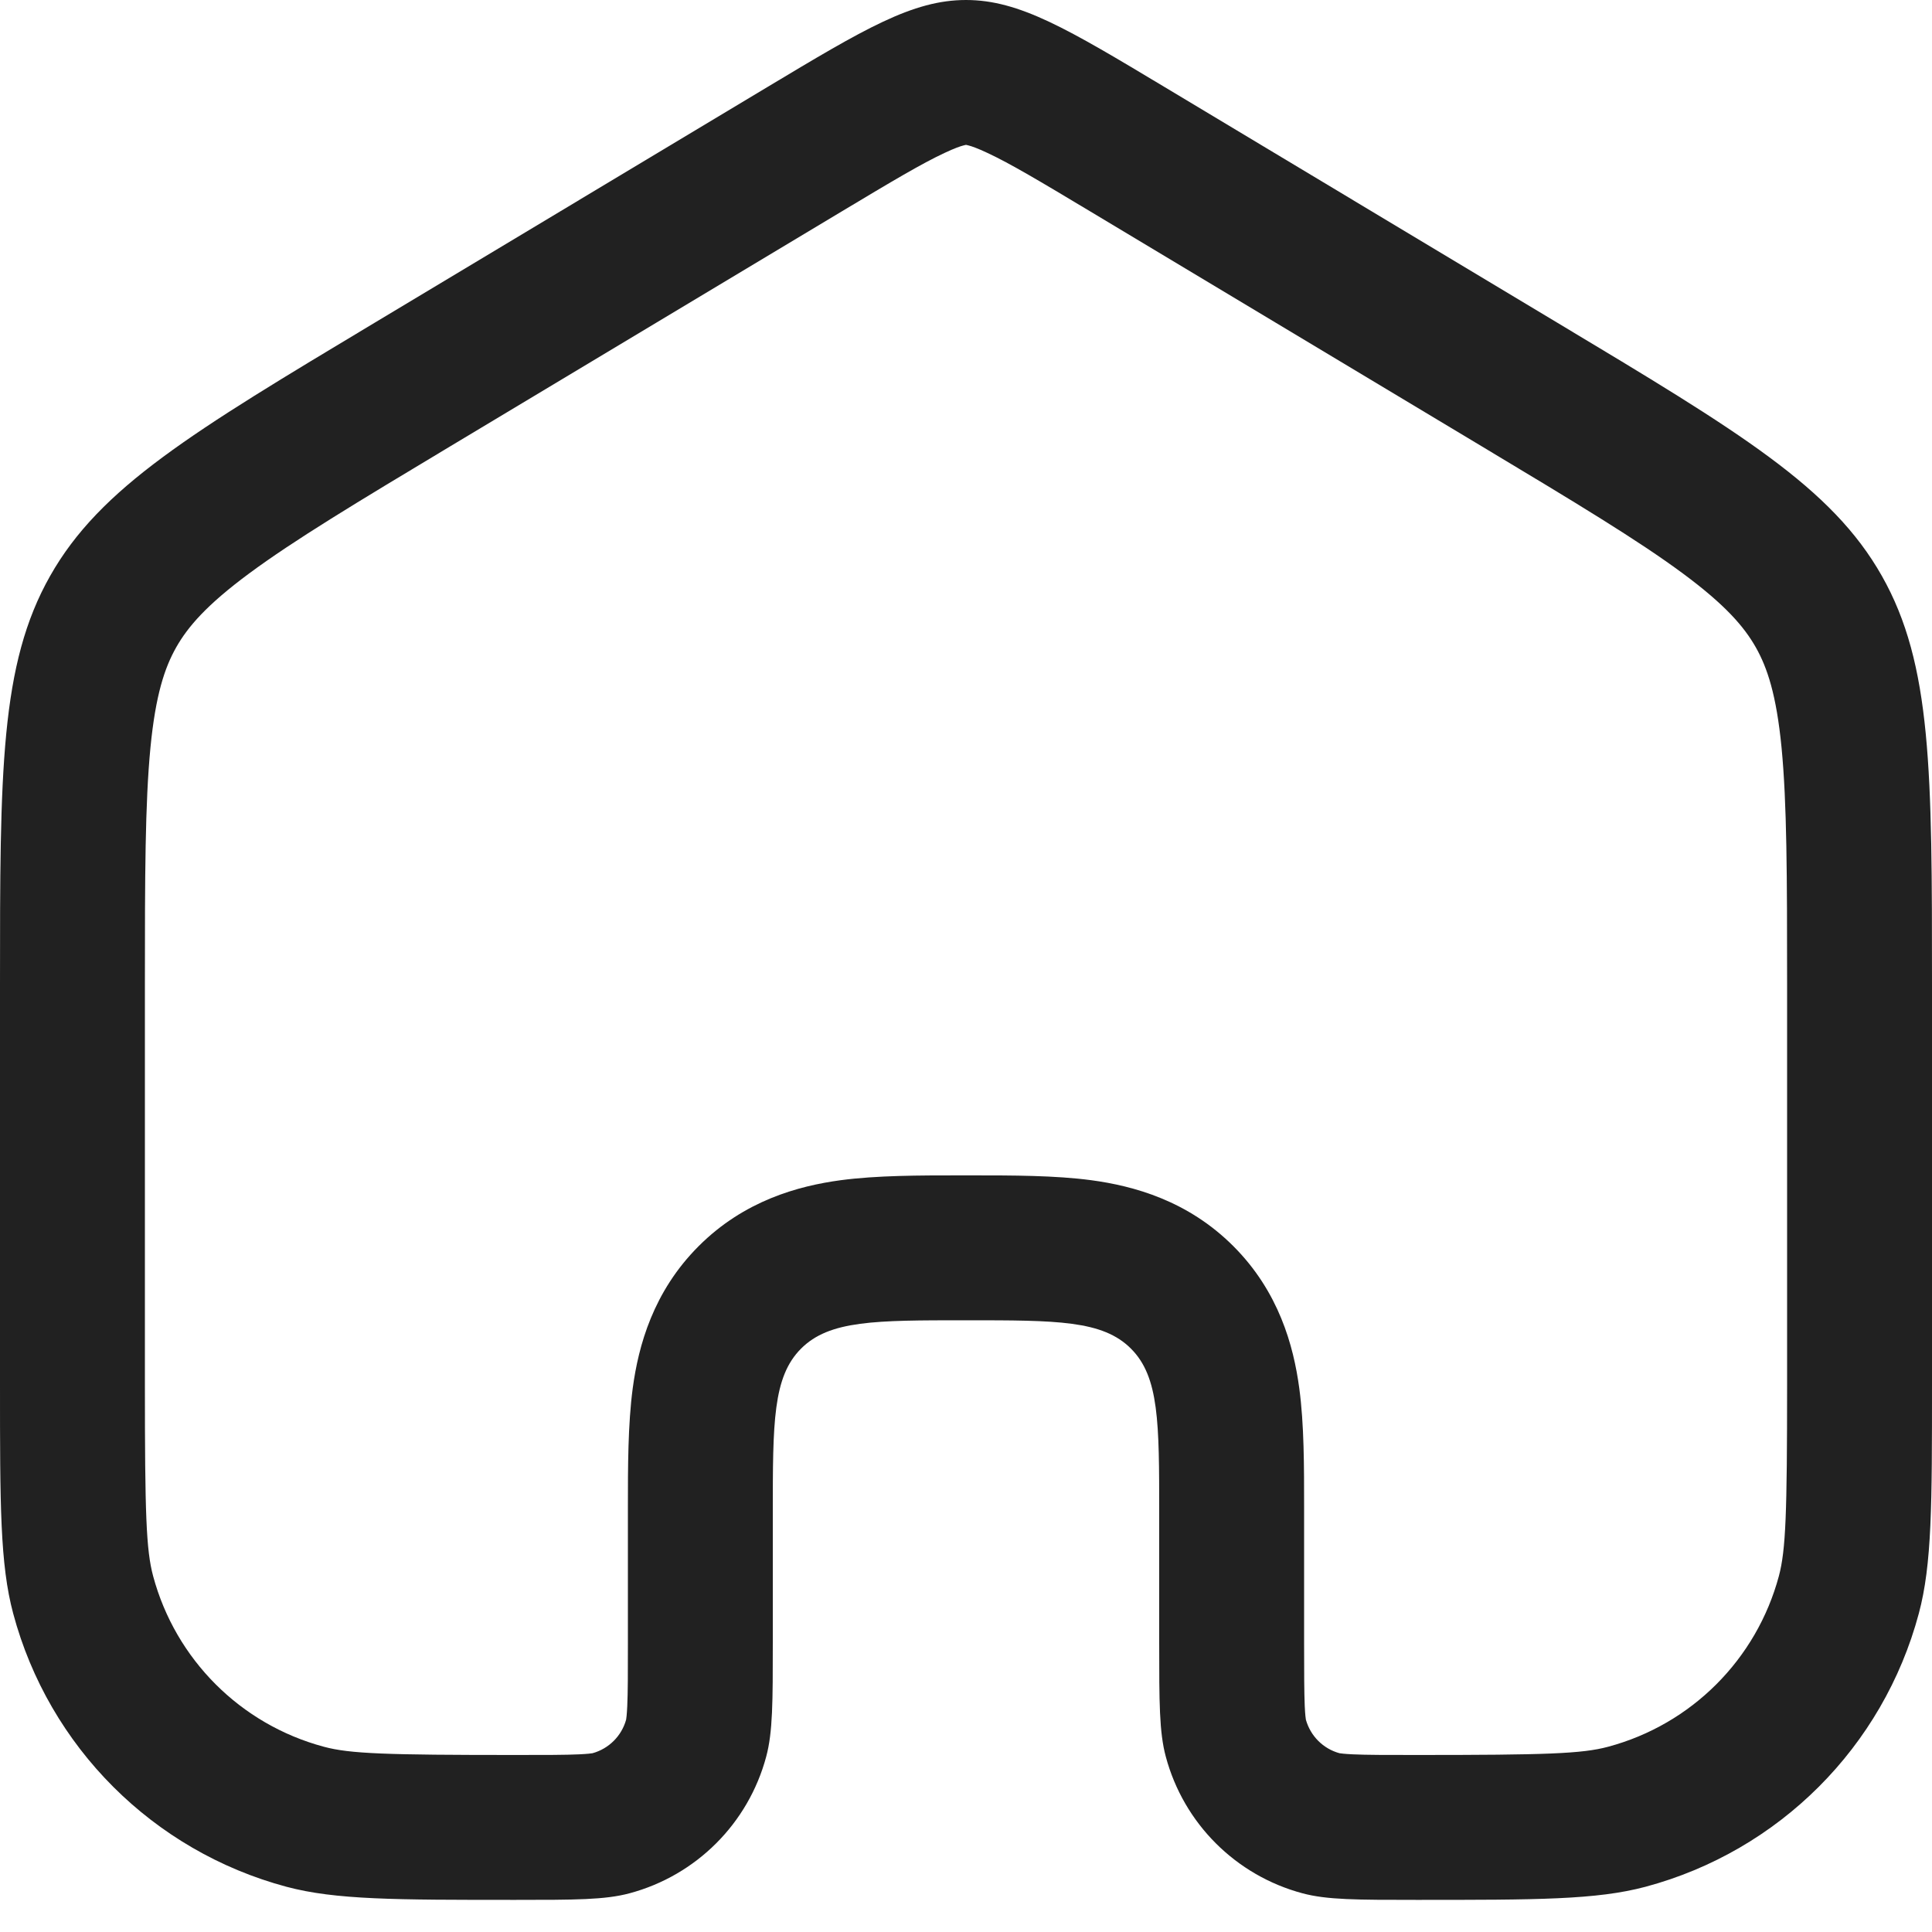 <svg width="24" height="24" viewBox="0 0 24 24" fill="none" xmlns="http://www.w3.org/2000/svg">
<path fill-rule="evenodd" clip-rule="evenodd" d="M16.179 23.519C16.484 23.601 16.856 23.601 17.6 23.601C19.088 23.601 19.832 23.601 20.442 23.438C22.099 22.994 23.393 21.7 23.836 20.044C24 19.433 24 18.689 24 17.201V12.236C24 9.582 24 8.254 23.377 7.154C22.754 6.053 21.616 5.371 19.339 4.005L14.47 1.083C13.266 0.361 12.665 0 12 0C11.335 0 10.734 0.361 9.53 1.083L4.661 4.005C2.384 5.371 1.246 6.053 0.623 7.154C0 8.254 0 9.582 0 12.236V17.201C0 18.689 0 19.433 0.164 20.044C0.607 21.7 1.901 22.994 3.558 23.438C4.168 23.601 4.912 23.601 6.4 23.601C7.144 23.601 7.516 23.601 7.821 23.519C8.649 23.297 9.296 22.651 9.518 21.822C9.6 21.517 9.6 21.145 9.6 20.401V18.801C9.6 17.67 9.6 17.104 9.951 16.753C10.303 16.401 10.869 16.401 12 16.401C13.131 16.401 13.697 16.401 14.049 16.753C14.4 17.104 14.4 17.67 14.4 18.801V20.401C14.4 21.145 14.4 21.517 14.482 21.822C14.704 22.651 15.351 23.297 16.179 23.519ZM12 1.8L11.996 1.8C11.994 1.801 11.985 1.802 11.968 1.807C11.932 1.816 11.86 1.84 11.733 1.9C11.45 2.032 11.089 2.247 10.457 2.626L5.587 5.548C4.419 6.249 3.654 6.71 3.093 7.125C2.564 7.517 2.334 7.786 2.189 8.041C2.045 8.296 1.933 8.631 1.869 9.286C1.802 9.981 1.8 10.875 1.8 12.236V17.201C1.8 18.805 1.815 19.254 1.902 19.578C2.18 20.613 2.988 21.422 4.024 21.699C4.347 21.786 4.796 21.801 6.4 21.801C6.788 21.801 7.019 21.801 7.193 21.793C7.302 21.788 7.35 21.781 7.361 21.779C7.563 21.723 7.722 21.565 7.778 21.362C7.78 21.351 7.787 21.303 7.792 21.194C7.8 21.021 7.8 20.789 7.8 20.401V18.801C7.8 18.774 7.8 18.746 7.8 18.718C7.8 18.226 7.8 17.694 7.86 17.245C7.931 16.718 8.113 16.046 8.679 15.48C9.245 14.914 9.917 14.732 10.443 14.661C10.893 14.601 11.425 14.601 11.917 14.601C11.945 14.601 11.973 14.601 12 14.601C12.027 14.601 12.055 14.601 12.083 14.601C12.575 14.601 13.107 14.601 13.556 14.661C14.083 14.732 14.755 14.914 15.321 15.48C15.887 16.046 16.069 16.718 16.14 17.245C16.201 17.694 16.2 18.226 16.2 18.718C16.2 18.746 16.2 18.774 16.2 18.801V20.401C16.2 20.789 16.201 21.021 16.208 21.194C16.213 21.303 16.22 21.351 16.222 21.362C16.279 21.565 16.436 21.723 16.639 21.779C16.651 21.781 16.698 21.788 16.807 21.793C16.98 21.801 17.212 21.801 17.6 21.801C19.204 21.801 19.653 21.786 19.976 21.699C21.012 21.422 21.82 20.613 22.098 19.578C22.184 19.254 22.2 18.805 22.2 17.201V12.236C22.2 10.875 22.198 9.981 22.131 9.286C22.067 8.631 21.955 8.296 21.811 8.041C21.666 7.786 21.436 7.517 20.907 7.125C20.346 6.71 19.581 6.249 18.413 5.548L13.543 2.626C12.911 2.247 12.55 2.032 12.267 1.9C12.14 1.84 12.068 1.816 12.032 1.807C12.015 1.802 12.006 1.801 12.004 1.8L12 1.8Z" fill="#212121"/>
</svg>
